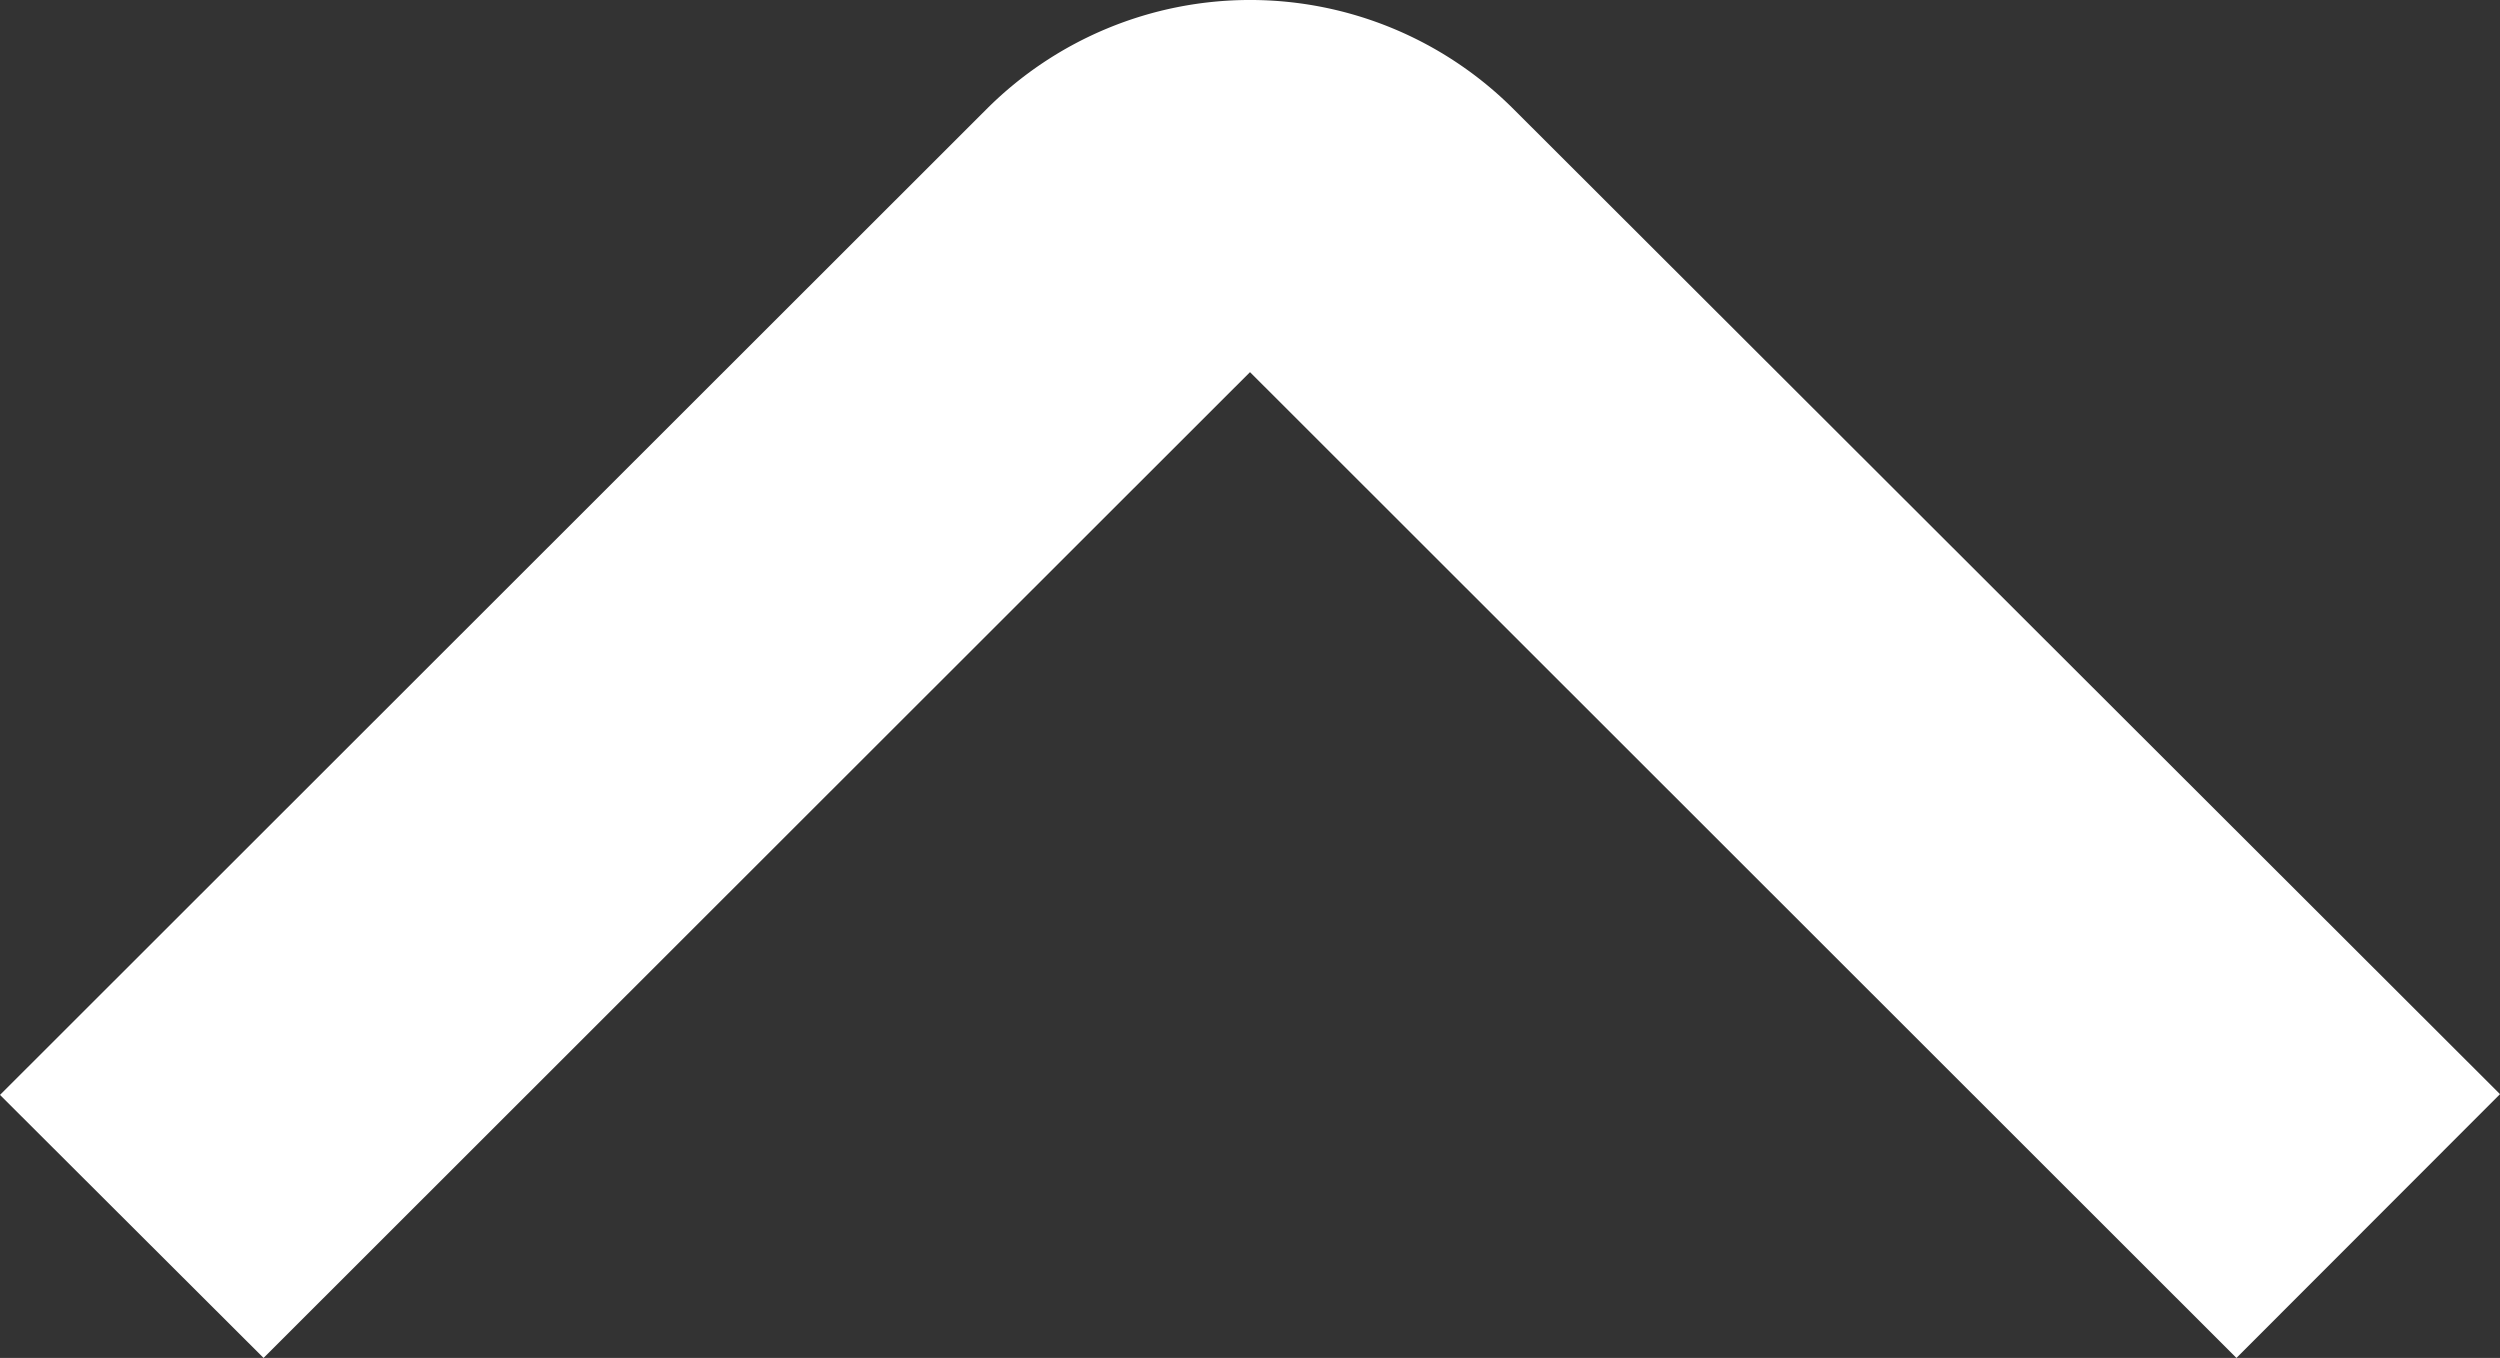 <svg xmlns="http://www.w3.org/2000/svg" width="23.116" height="12.556" viewBox="0 0 23.116 12.556">
  <rect x="0" y="0" width="23.116" height="12.556" fill="#333333" stroke="none"/>
  <path id="angle-small-right" d="M2.432,0,0,2.437l9.115,9.121L0,20.679l2.439,2.437,9.108-9.121a3.446,3.446,0,0,0,0-4.873Z" transform="translate(0 12.556) rotate(-90)" fill="#fff"/>
</svg>
